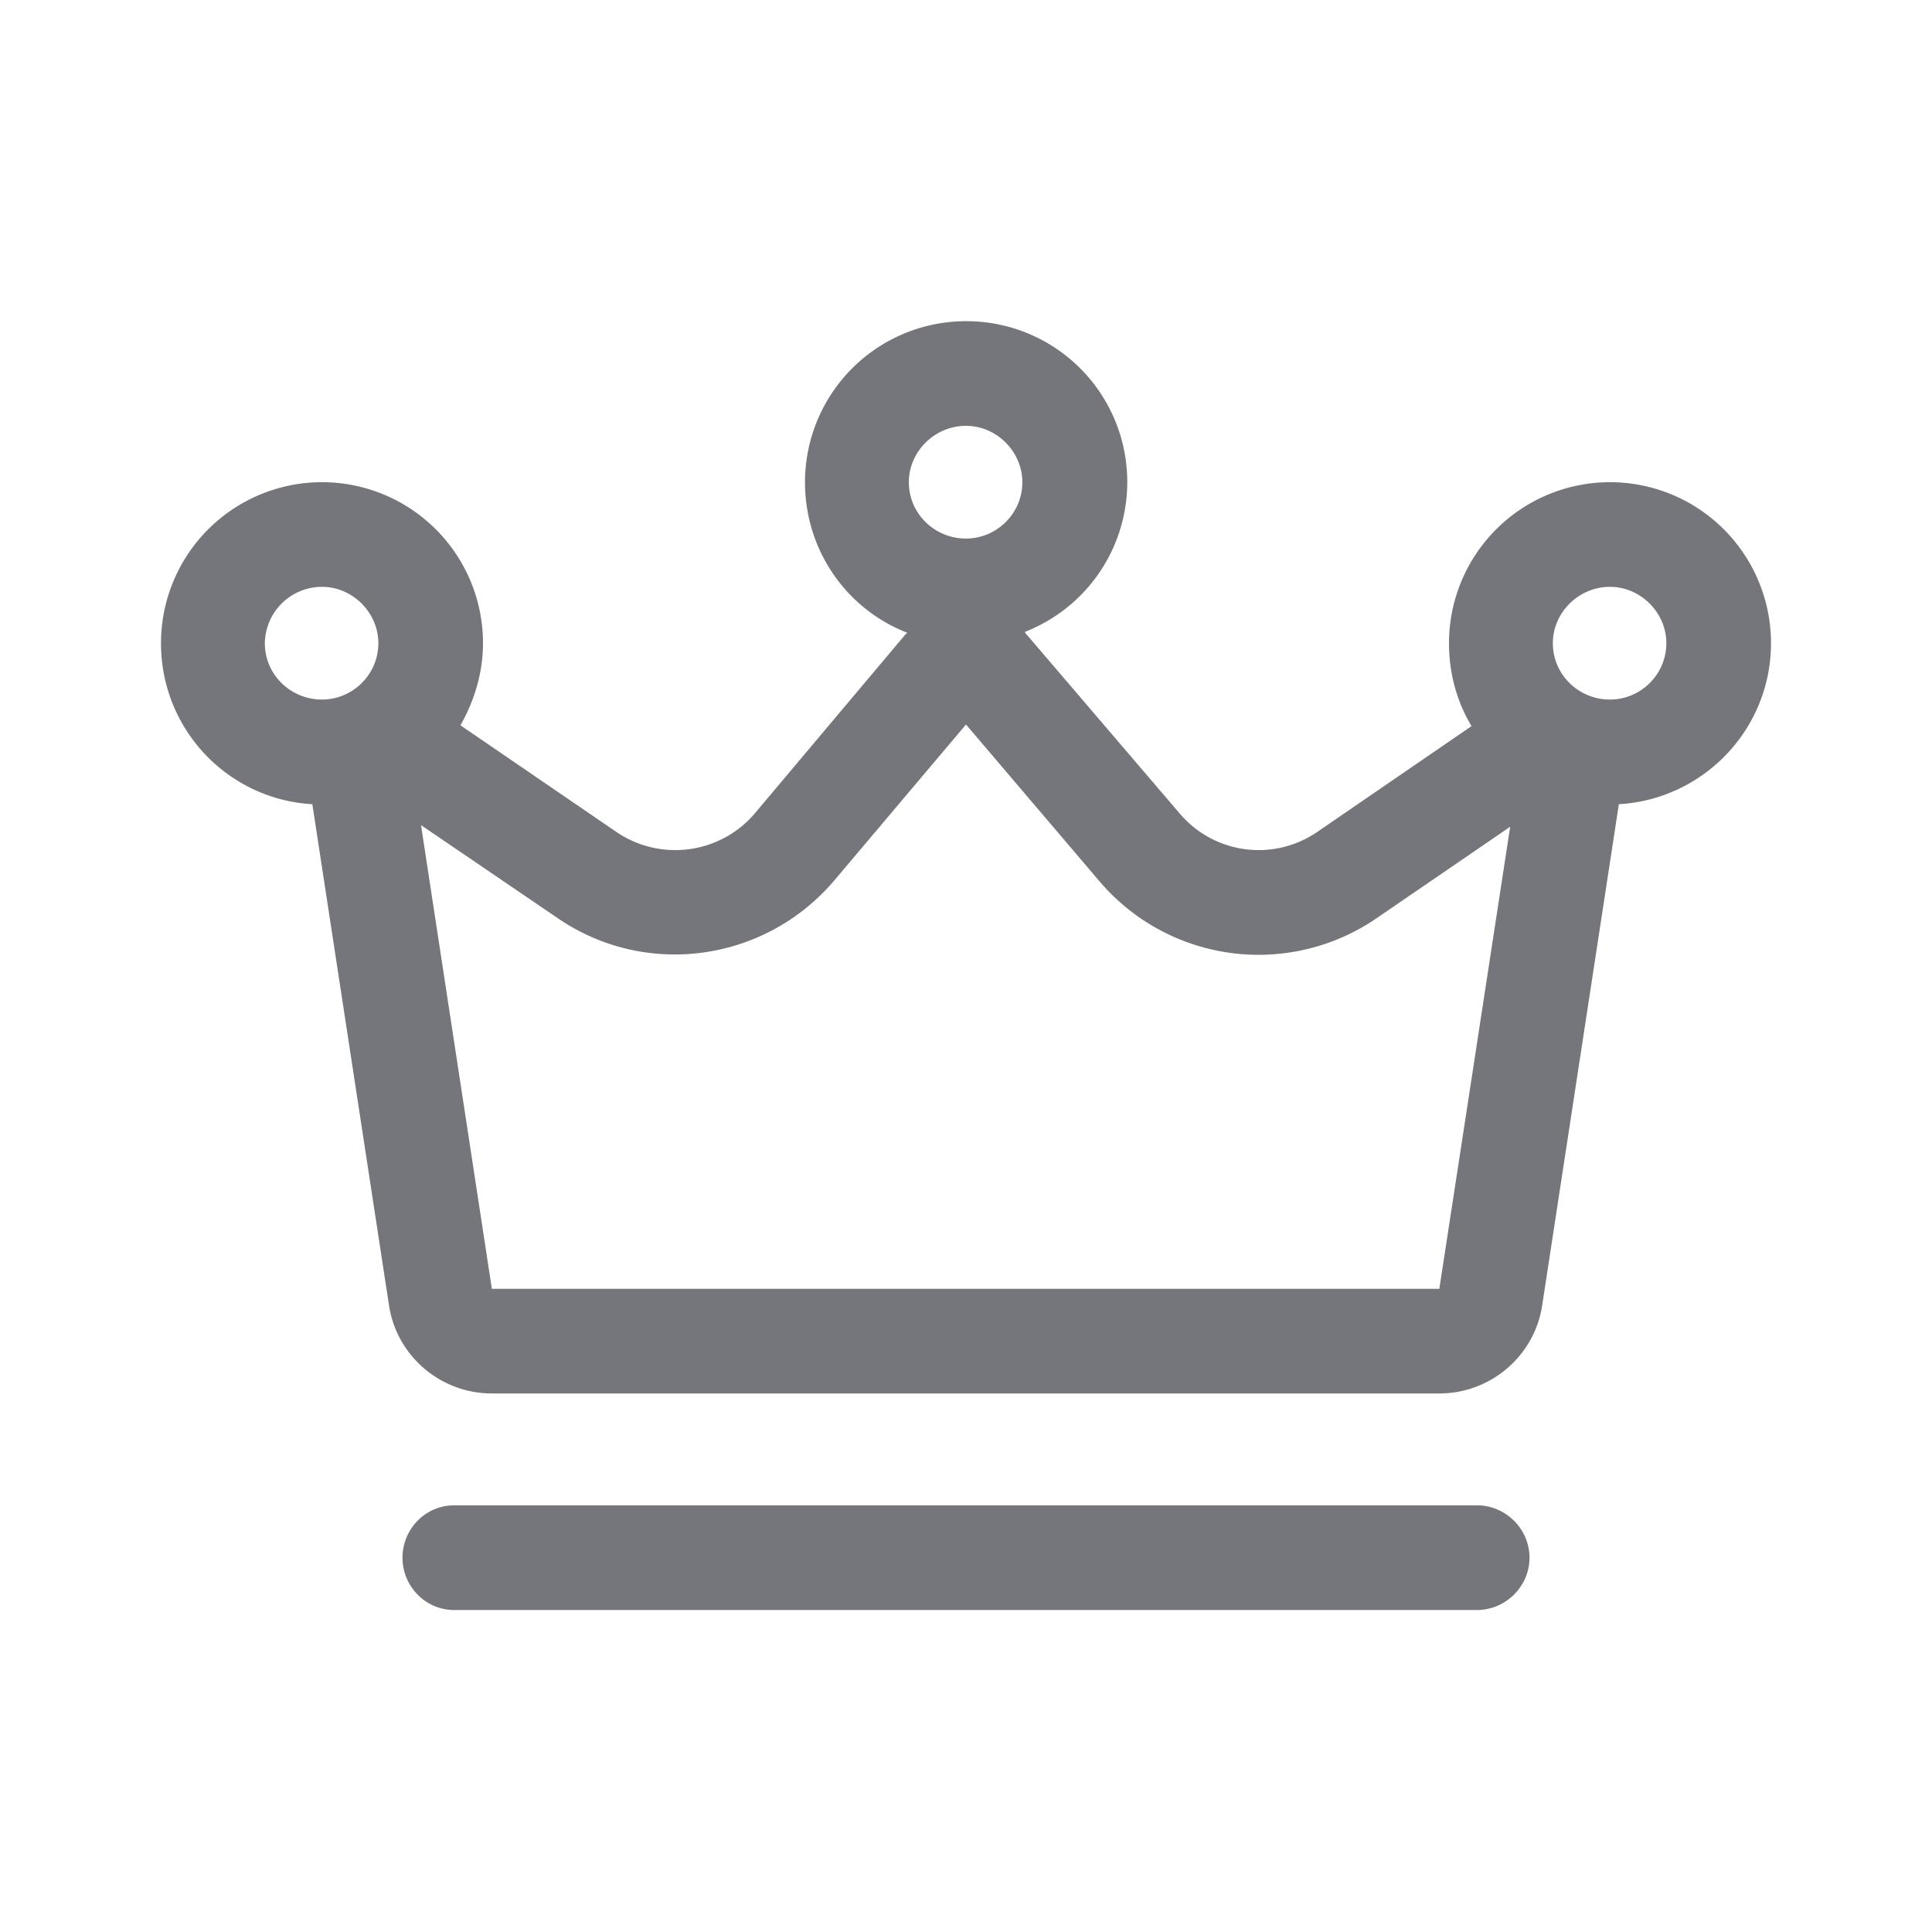 <svg xmlns="http://www.w3.org/2000/svg" fill="none" viewBox="0 0 24 24" focusable="false"><path fill="#74767B" fill-rule="evenodd" d="M12.73 7.85A1.998 1.998 0 0 0 12 3.99a2 2 0 0 0-2 2c0 .85.52 1.58 1.27 1.87l-.03.03-1.86 2.21c-.43.51-1.18.61-1.73.23L5.72 9.01c.17-.3.28-.65.28-1.02a2 2 0 1 0-4 0c0 1.07.83 1.94 1.88 2l.95 6.21c.09.64.64 1.11 1.28 1.11h11.77c.64 0 1.19-.47 1.28-1.11l.95-6.21c1.05-.06 1.89-.93 1.89-2a2 2 0 1 0-4 0c0 .38.1.73.28 1.03l-1.91 1.31c-.55.38-1.29.28-1.72-.23l-1.89-2.21c-.01-.01-.02-.02-.03-.04m-.03-1.86c0 .39-.32.7-.7.7-.39 0-.71-.31-.71-.7 0-.38.32-.7.71-.7.38 0 .7.32.7.7M4 8.69c.38 0 .7-.31.7-.7 0-.38-.32-.7-.7-.7a.71.71 0 0 0-.71.7c0 .39.32.7.71.7m16.7-.7c0 .39-.32.7-.7.7-.39 0-.71-.31-.71-.7 0-.38.32-.7.71-.7.38 0 .7.32.7.7m-3.59 3.41 1.65-1.13-.88 5.74H6.11l-.88-5.76 1.69 1.15c1.1.76 2.59.55 3.45-.47L12 9l1.66 1.95a2.594 2.594 0 0 0 3.45.45M19 19.35c0 .36-.3.65-.65.65H5.64c-.35 0-.64-.29-.64-.65s.29-.65.64-.65h12.71c.35 0 .65.29.65.65"/></svg>